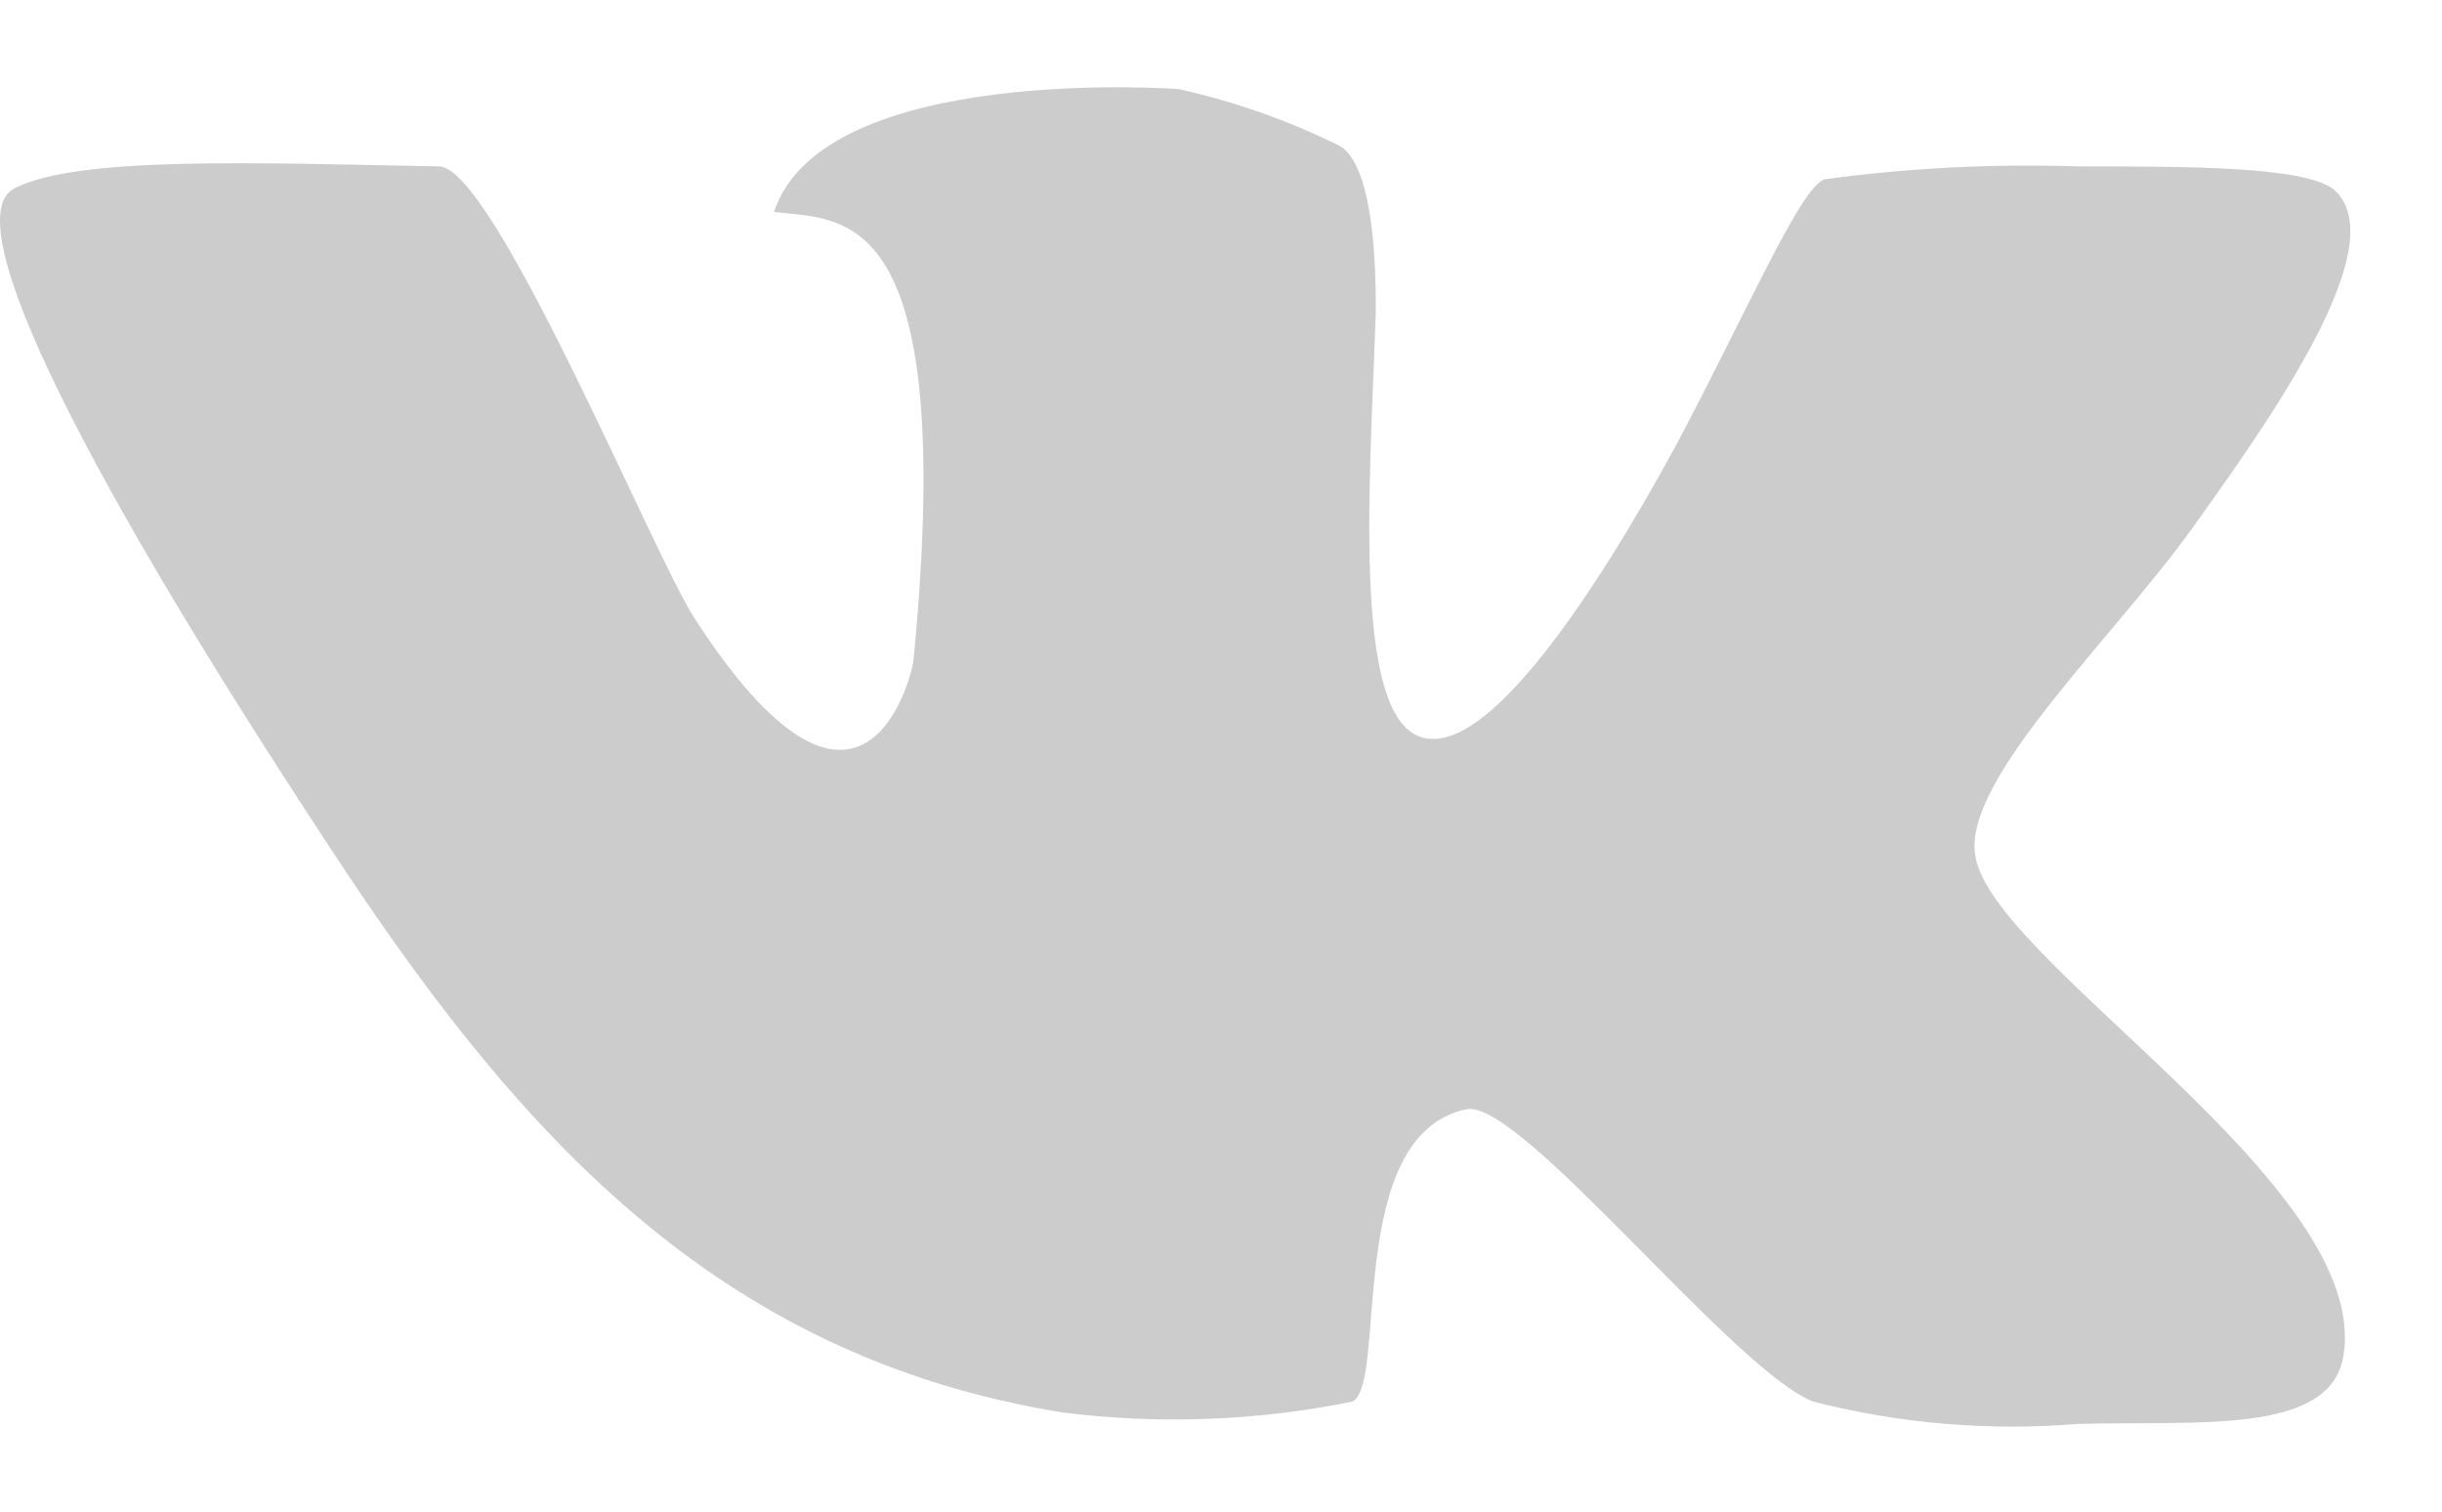 <svg width="21" height="13" viewBox="0 0 21 13" fill="none" xmlns="http://www.w3.org/2000/svg">
<path fill-rule="evenodd" clip-rule="evenodd" d="M20.063 1.624C19.796 1.431 18.828 1.431 17.867 1.431C17.139 1.407 16.41 1.444 15.689 1.542C15.475 1.618 15.006 2.72 14.401 3.852C13.701 5.135 12.858 6.372 12.318 6.354C11.611 6.354 11.778 4.249 11.831 2.691C11.837 1.676 11.671 1.343 11.523 1.256C11.082 1.037 10.616 0.872 10.134 0.766C10.134 0.766 7.083 0.539 6.656 1.822C7.244 1.898 8.241 1.723 7.855 5.684C7.825 5.882 7.386 7.509 5.968 5.31C5.612 4.756 4.253 1.449 3.778 1.431C2.211 1.402 0.656 1.338 0.116 1.624C-0.389 1.915 0.798 4.184 2.798 7.229C4.425 9.726 6.146 11.663 9.137 12.147C9.967 12.252 10.81 12.22 11.629 12.054C11.938 11.908 11.552 9.755 12.614 9.539C13.083 9.458 14.911 11.791 15.594 12.054C16.335 12.243 17.104 12.309 17.867 12.246C18.888 12.217 20.039 12.345 20.152 11.663C20.401 10.181 17.072 8.245 16.983 7.335C16.905 6.675 18.199 5.462 18.858 4.534C19.671 3.409 20.573 2.055 20.063 1.624Z" fill="#ccc"/>
</svg>
